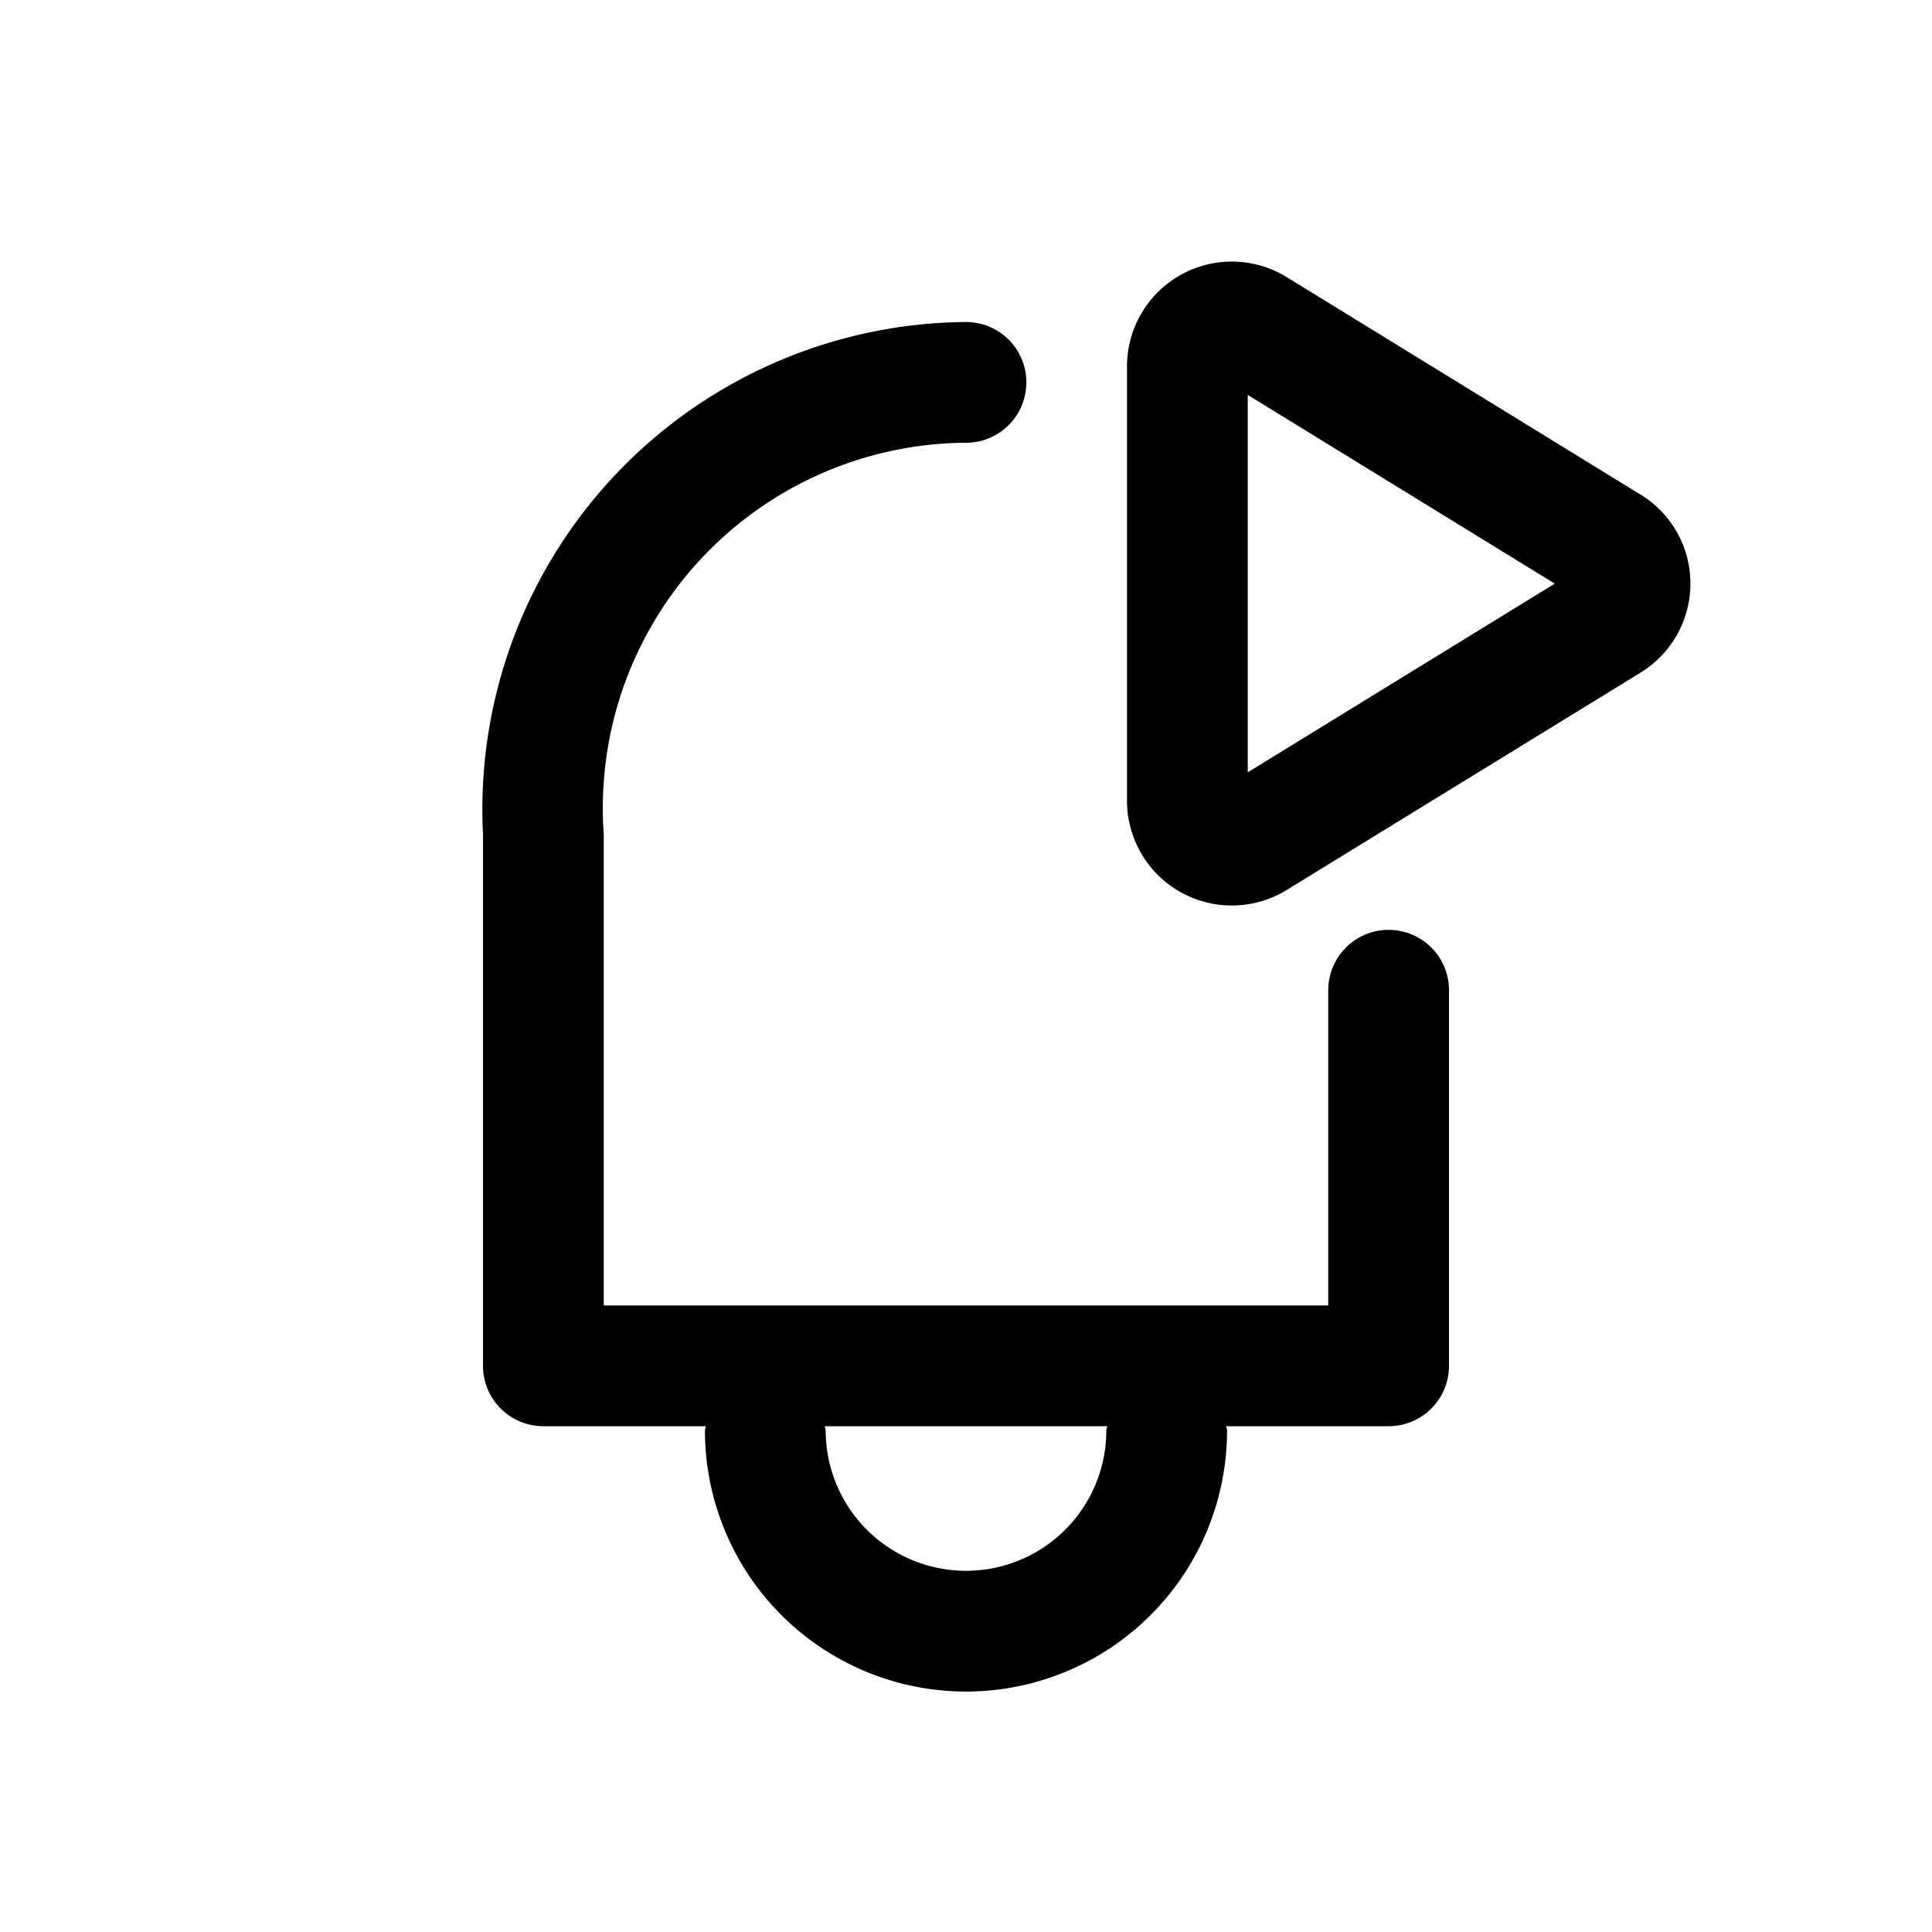 <svg id="icons" xmlns="http://www.w3.org/2000/svg" viewBox="0 0 24 24"><title>01-12-notifications-play-m</title><rect id="canvas" width="24" height="24" style="fill:none"/><path d="M17.25,11.551a.75.75,0,0,0-.75.75v3.916h-9V10.363A4.538,4.538,0,0,1,12,5.5.75.75,0,0,0,12,4a6.054,6.054,0,0,0-6,6.363V16.967a.75.75,0,0,0,.75.75H8.768c-.001.018-.011.034-.011.053a3.243,3.243,0,0,0,6.486,0c0-.019-.009-.034-.011-.053H17.25a.75.75,0,0,0,.75-.75v-4.666A.75.75,0,0,0,17.25,11.551Zm-3.507,6.219a1.743,1.743,0,0,1-3.486,0c0-.019-.009-.034-.011-.053h3.508C13.752,17.735,13.743,17.751,13.743,17.77Z"/><path d="M20.383,6.146h-.001L15.985,3.443A1.302,1.302,0,0,0,14,4.549V9.951a1.302,1.302,0,0,0,1.985,1.104l4.397-2.701a1.297,1.297,0,0,0,0-2.209ZM15.5,9.594V4.906L19.314,7.25Z"/></svg>